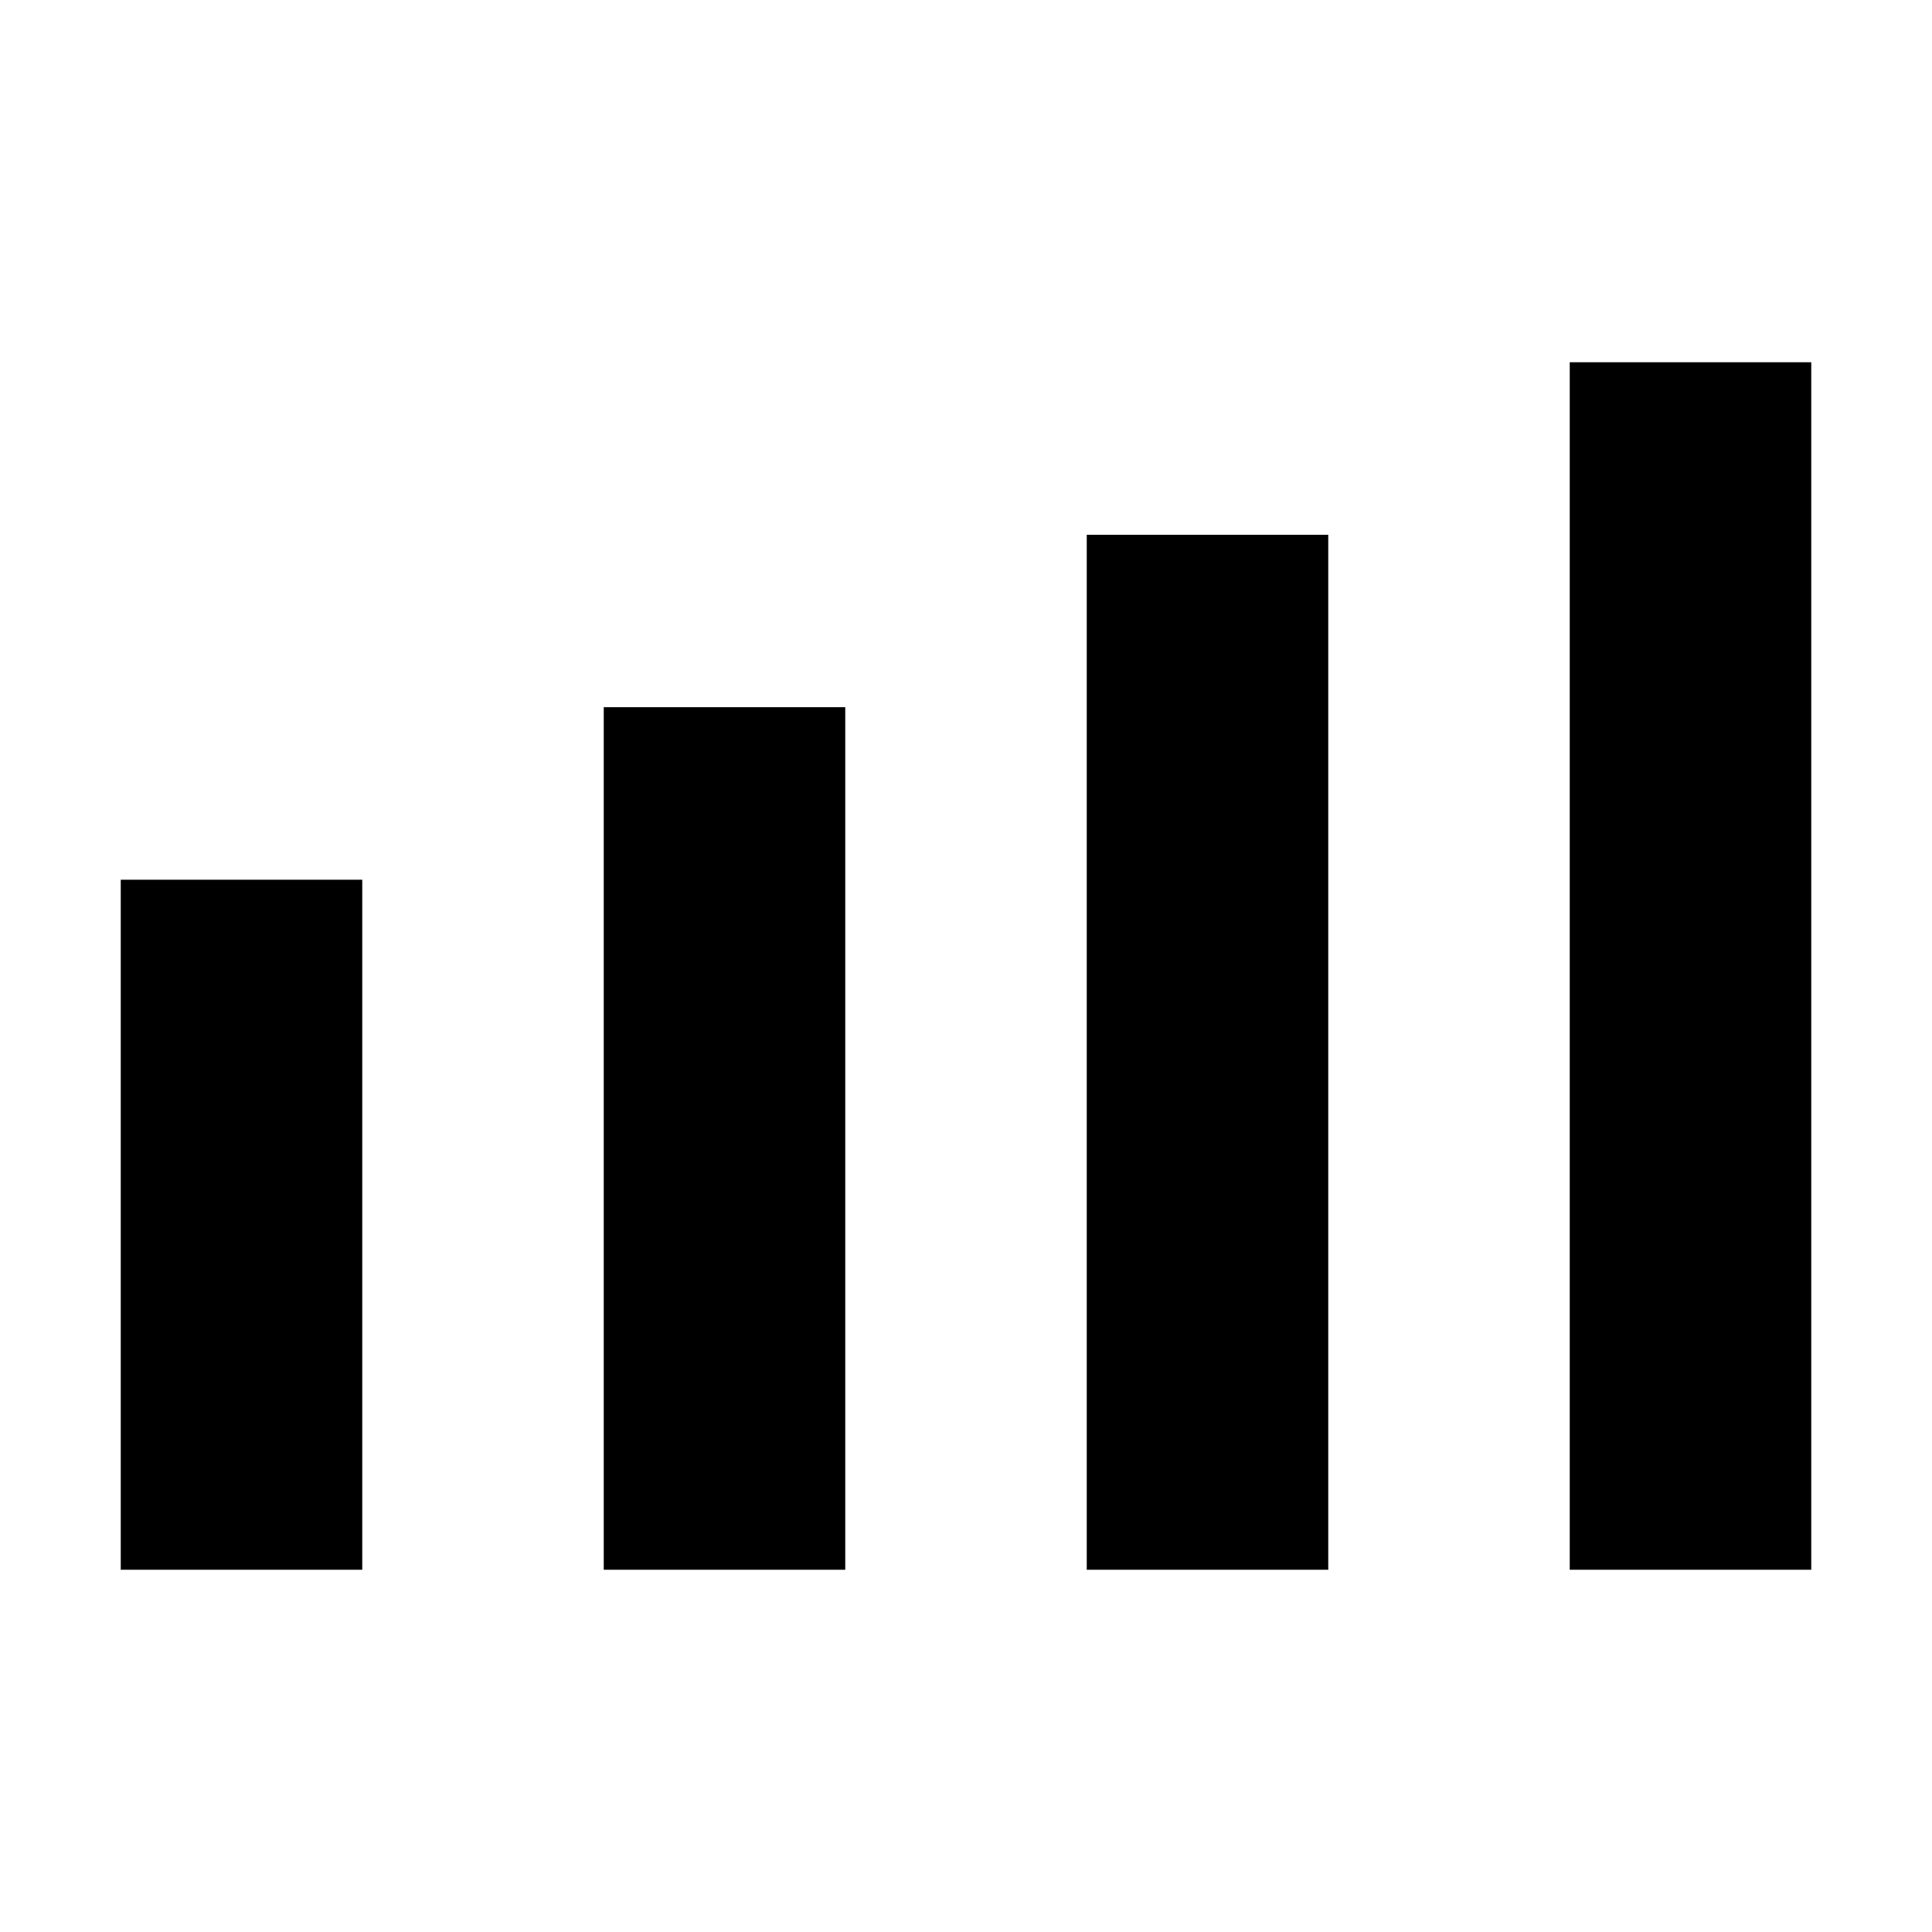 <svg id="Layer_1" data-name="Layer 1" xmlns="http://www.w3.org/2000/svg" viewBox="0 0 144 144"><title>3g</title><rect x="9" y="65.57" width="18" height="51.43"/><rect x="45" y="52.71" width="18" height="64.29"/><rect x="81" y="39.86" width="18" height="77.14"/><rect x="117" y="27" width="18" height="90"/></svg>